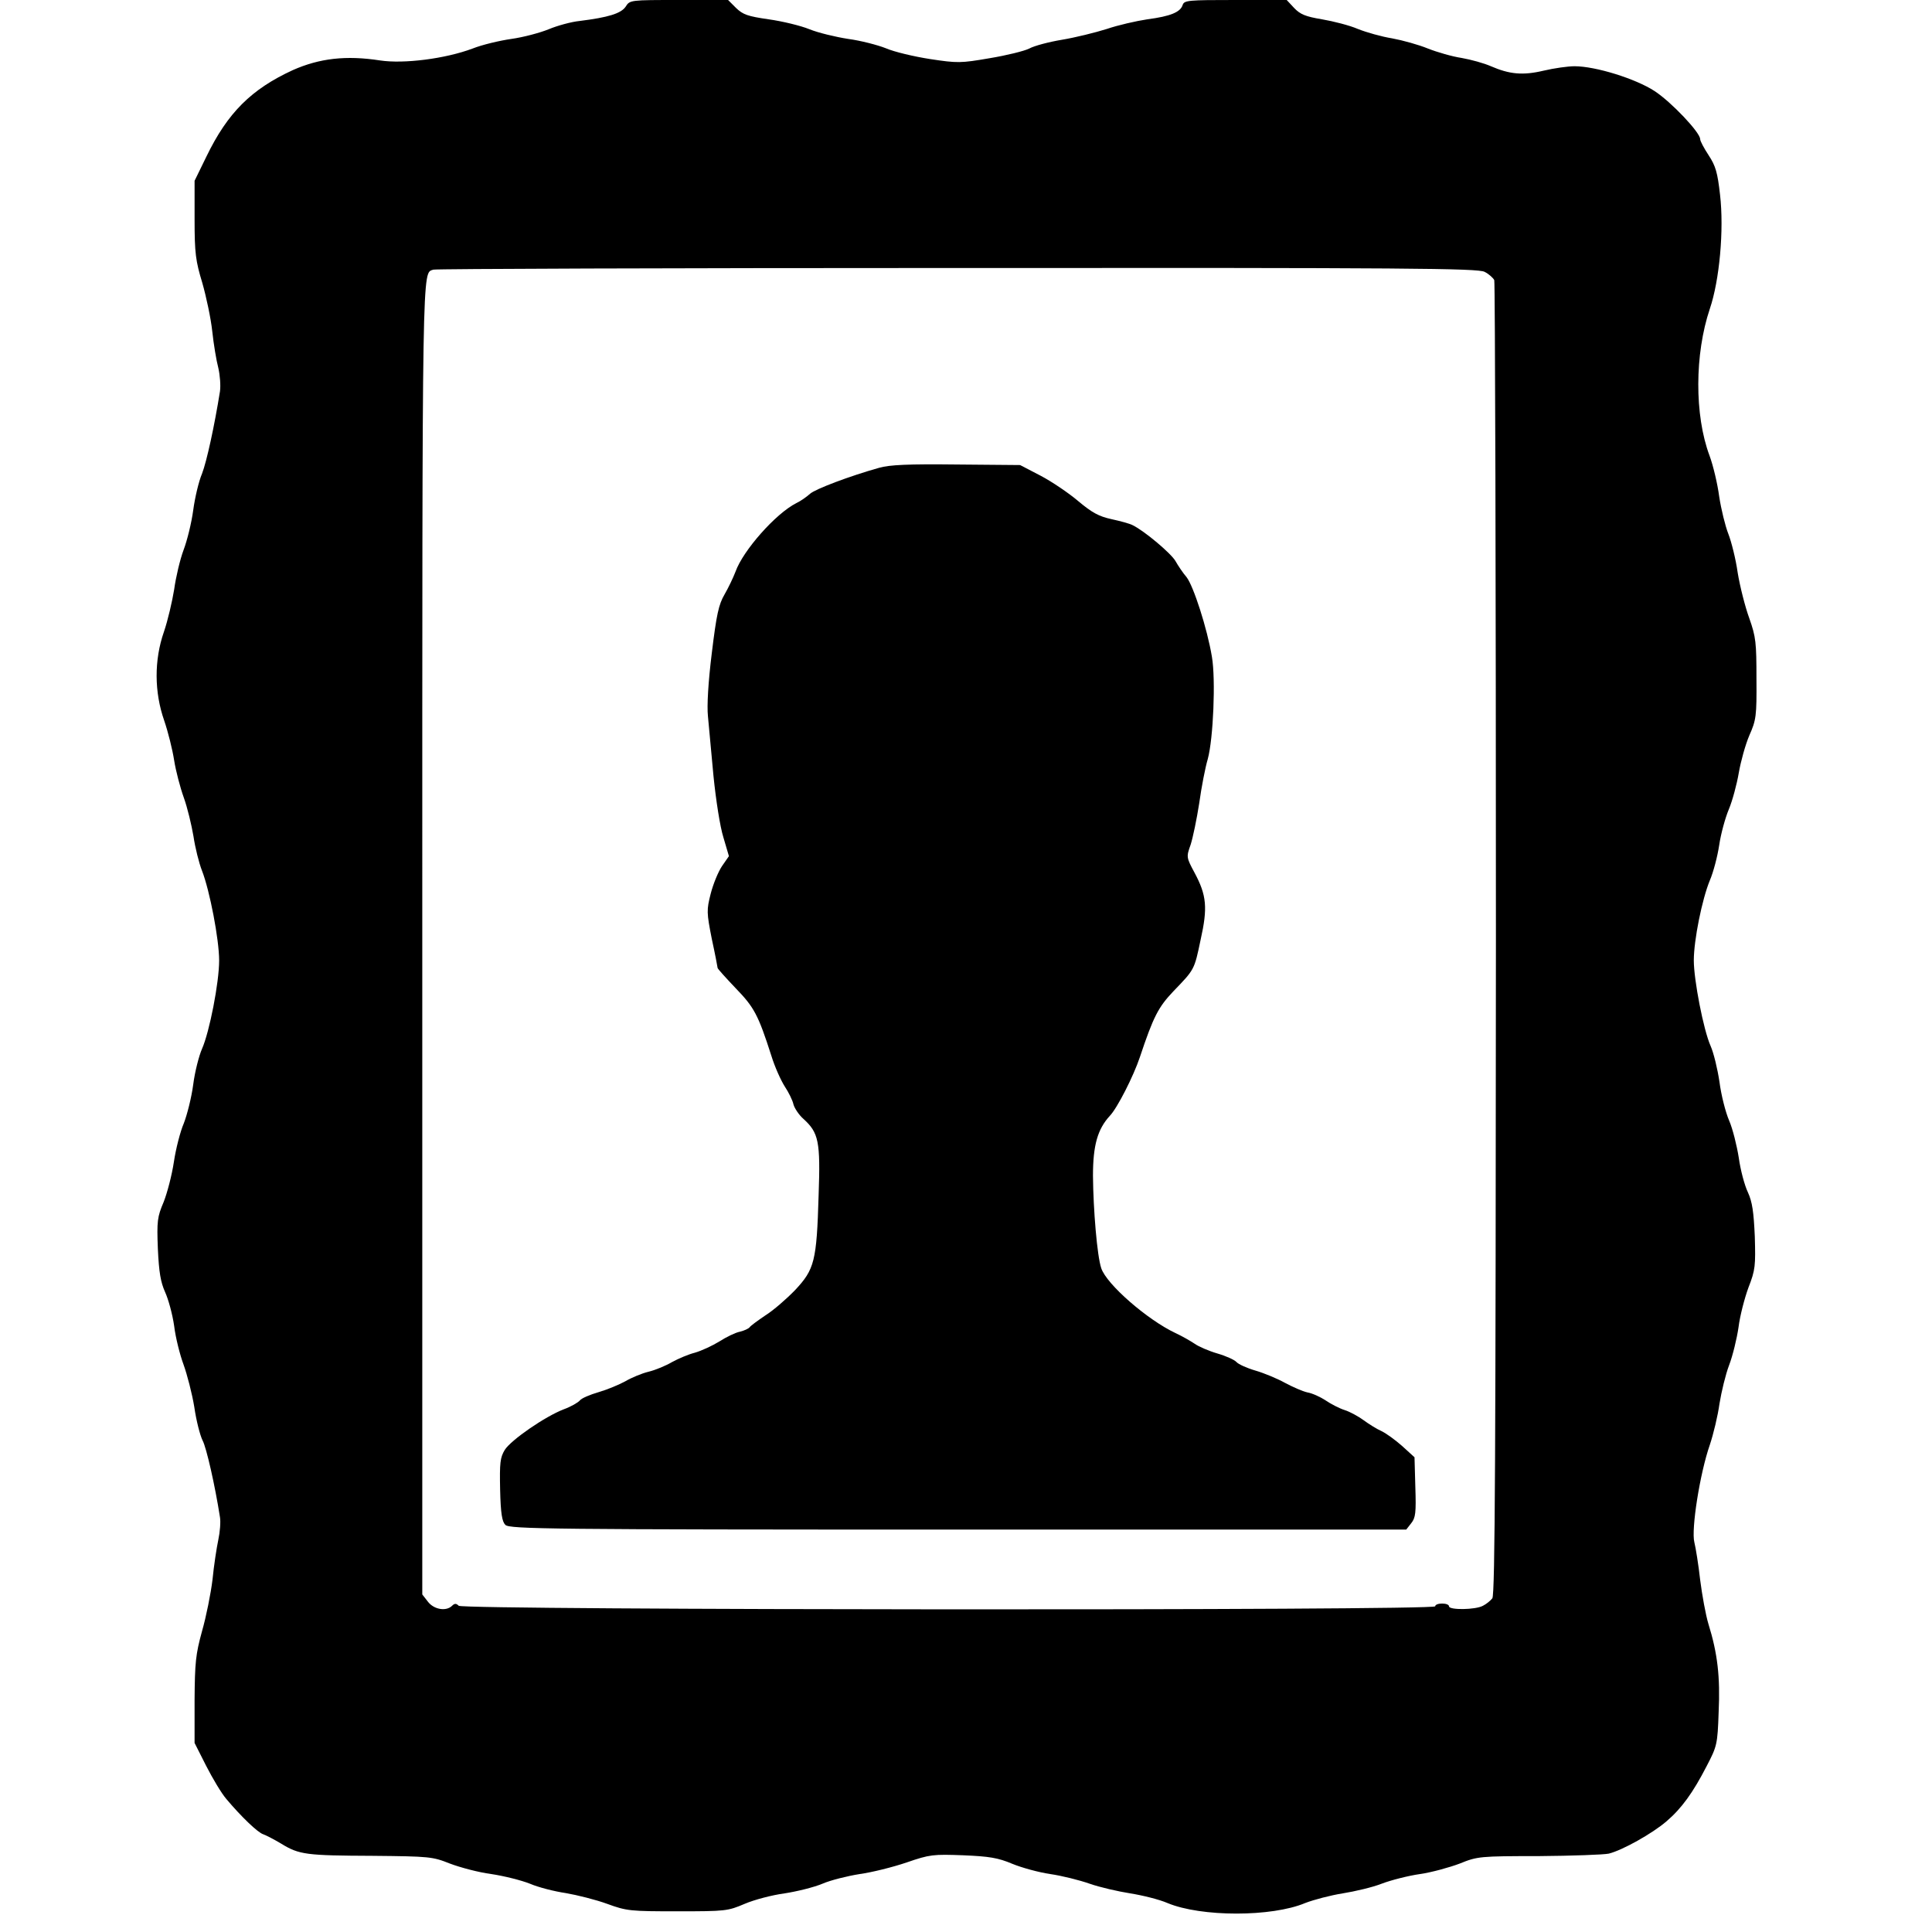  <svg version="1.0" xmlns="http://www.w3.org/2000/svg" width="700pt" height="700pt" viewBox="0 0 700 700" preserveAspectRatio="xMidYMid meet">
<g transform="translate(0,700) scale(0.1,-0.1)" fill="#000000" stroke="none">
<path d="M2267 6976 c-17 -25 -63 -39 -167 -52 -30 -3 -81 -17 -112 -30 -32
-13 -92 -29 -135 -35 -42 -6 -106 -21 -141 -35 -99 -37 -249 -56 -335 -43
-123 19 -219 8 -316 -35 -150 -69 -236 -154 -313 -313 l-43 -88 0 -140 c0
-123 4 -151 28 -230 14 -49 31 -128 36 -175 5 -47 15 -107 22 -133 6 -26 9
-64 6 -85 -20 -125 -48 -254 -65 -298 -12 -28 -26 -88 -32 -133 -6 -45 -22
-110 -35 -144 -13 -35 -28 -99 -34 -143 -7 -43 -23 -112 -37 -153 -36 -103
-35 -219 1 -322 14 -41 30 -105 36 -144 6 -38 22 -99 35 -135 13 -36 28 -99
35 -140 6 -41 20 -97 31 -125 28 -72 62 -249 62 -325 0 -80 -35 -259 -62 -320
-11 -25 -26 -83 -32 -130 -6 -46 -22 -109 -34 -140 -13 -30 -29 -93 -36 -140
-7 -47 -24 -112 -37 -145 -23 -54 -25 -69 -21 -170 4 -85 10 -120 26 -156 12
-26 27 -81 33 -123 5 -42 21 -105 34 -140 13 -36 31 -105 39 -154 7 -49 21
-103 30 -121 14 -26 45 -163 63 -278 3 -17 0 -54 -6 -82 -6 -28 -16 -93 -21
-144 -6 -50 -23 -135 -38 -187 -23 -84 -26 -113 -27 -250 l0 -155 42 -83 c23
-45 55 -99 73 -120 53 -63 114 -122 134 -128 11 -4 40 -19 65 -34 65 -40 91
-43 331 -44 207 -2 217 -3 280 -28 37 -14 104 -32 150 -38 47 -7 110 -23 140
-35 30 -13 89 -28 130 -34 41 -7 109 -24 150 -39 71 -26 84 -27 255 -27 174 0
182 1 243 27 35 15 100 32 145 38 45 7 106 22 137 35 30 13 91 28 135 35 44 6
120 25 170 42 84 29 96 30 205 26 94 -4 126 -9 178 -31 34 -14 96 -31 137 -37
42 -6 106 -22 143 -35 37 -13 103 -28 147 -35 44 -7 105 -22 135 -35 122 -51
378 -51 499 0 31 12 92 28 136 35 44 7 108 22 141 35 34 13 97 29 139 35 42 6
107 24 144 38 64 26 73 27 286 27 121 1 235 5 254 9 49 12 158 73 209 117 55
47 96 104 145 199 38 73 40 79 44 197 6 127 -4 213 -37 319 -10 33 -23 105
-30 160 -6 54 -16 116 -21 136 -12 46 20 250 56 353 13 39 29 105 35 149 7 43
22 106 35 140 13 34 28 96 34 137 5 41 22 106 36 144 25 64 26 79 23 185 -4
89 -9 125 -25 160 -12 25 -27 81 -33 125 -7 44 -22 105 -35 135 -13 30 -29 93
-35 140 -7 47 -21 105 -32 130 -26 58 -61 240 -61 310 0 74 30 222 58 290 13
30 28 88 34 128 6 41 22 99 35 130 13 31 29 91 36 132 7 41 24 102 38 135 25
56 27 71 26 205 0 132 -2 152 -26 220 -15 41 -34 116 -42 165 -7 50 -23 113
-34 141 -11 28 -26 89 -33 135 -6 46 -22 113 -35 148 -55 147 -54 368 1 532
35 103 52 286 37 414 -9 80 -16 104 -41 142 -17 26 -31 52 -31 59 0 24 -104
134 -165 174 -69 45 -214 90 -290 90 -24 0 -74 -7 -112 -16 -76 -18 -124 -13
-191 16 -25 11 -72 24 -106 30 -34 5 -89 21 -122 34 -34 14 -92 30 -130 37
-38 6 -94 22 -124 34 -30 13 -89 28 -130 35 -60 10 -79 18 -101 41 l-27 29
-185 0 c-172 0 -186 -1 -192 -18 -8 -26 -44 -41 -128 -52 -40 -6 -106 -21
-147 -35 -41 -13 -114 -31 -162 -39 -48 -8 -101 -22 -119 -32 -18 -9 -83 -25
-144 -35 -104 -18 -116 -18 -215 -3 -58 9 -130 26 -160 39 -30 12 -92 28 -137
34 -45 7 -108 22 -140 35 -32 13 -98 29 -148 36 -76 11 -93 17 -118 41 l-29
29 -178 0 c-176 0 -178 0 -193 -24z m3112 -961 c16 -8 31 -22 35 -30 3 -9 6
-1084 6 -2388 -1 -1849 -3 -2375 -13 -2388 -7 -9 -22 -21 -34 -27 -27 -15
-123 -16 -123 -2 0 6 -11 10 -25 10 -14 0 -25 -4 -25 -10 0 -16 -3522 -14
-3538 2 -9 9 -15 9 -24 0 -21 -21 -65 -14 -87 14 l-21 27 0 2381 c0 2487 -1
2404 40 2419 8 3 862 6 1898 6 1634 1 1887 -1 1911 -14z"></path>
<path d="M3185 5305 c-107 -30 -231 -77 -250 -94 -11 -10 -33 -26 -50 -34 -75
-38 -193 -172 -220 -248 -8 -21 -26 -59 -40 -83 -21 -36 -29 -72 -46 -212 -13
-105 -18 -192 -14 -229 3 -33 12 -130 20 -216 9 -89 24 -185 36 -223 l20 -68
-25 -36 c-14 -21 -32 -65 -41 -100 -15 -59 -15 -68 4 -164 12 -55 21 -103 21
-105 0 -3 29 -35 65 -73 67 -69 82 -96 130 -246 12 -39 34 -88 48 -110 14 -21
29 -51 32 -66 4 -14 20 -38 36 -52 55 -50 62 -81 55 -276 -7 -240 -15 -269
-85 -344 -31 -32 -79 -74 -108 -92 -28 -19 -54 -38 -57 -43 -4 -5 -19 -12 -35
-16 -16 -3 -49 -19 -74 -35 -26 -16 -65 -34 -89 -41 -24 -6 -61 -22 -83 -34
-22 -13 -60 -29 -85 -35 -25 -6 -63 -22 -85 -35 -22 -12 -65 -30 -96 -39 -31
-9 -62 -22 -68 -30 -7 -8 -33 -23 -58 -32 -68 -26 -191 -111 -214 -147 -17
-28 -19 -47 -17 -144 2 -87 7 -116 19 -128 15 -15 160 -17 1640 -17 l1624 0
18 23 c16 20 18 38 15 131 l-3 108 -45 41 c-25 22 -58 46 -75 54 -16 7 -45 25
-64 39 -19 14 -50 31 -69 37 -19 6 -50 22 -69 35 -18 12 -48 26 -66 29 -18 4
-54 20 -82 35 -27 15 -75 35 -106 44 -31 9 -62 23 -69 31 -7 8 -38 22 -69 31
-31 9 -68 25 -82 35 -15 10 -46 28 -70 39 -102 48 -250 177 -269 235 -15 44
-29 213 -30 335 0 111 17 169 61 217 27 28 86 144 109 213 49 147 67 181 121
238 77 80 76 77 99 187 26 116 22 161 -22 243 -30 56 -30 57 -14 102 8 25 22
92 31 150 8 58 22 130 31 160 20 74 29 288 15 370 -17 103 -67 257 -92 289
-13 15 -31 42 -40 58 -15 27 -112 109 -155 130 -11 6 -45 15 -77 22 -46 10
-71 24 -120 65 -34 29 -96 71 -136 92 l-75 39 -230 2 c-174 2 -243 -1 -281
-12z"></path>
</g>
</svg>
